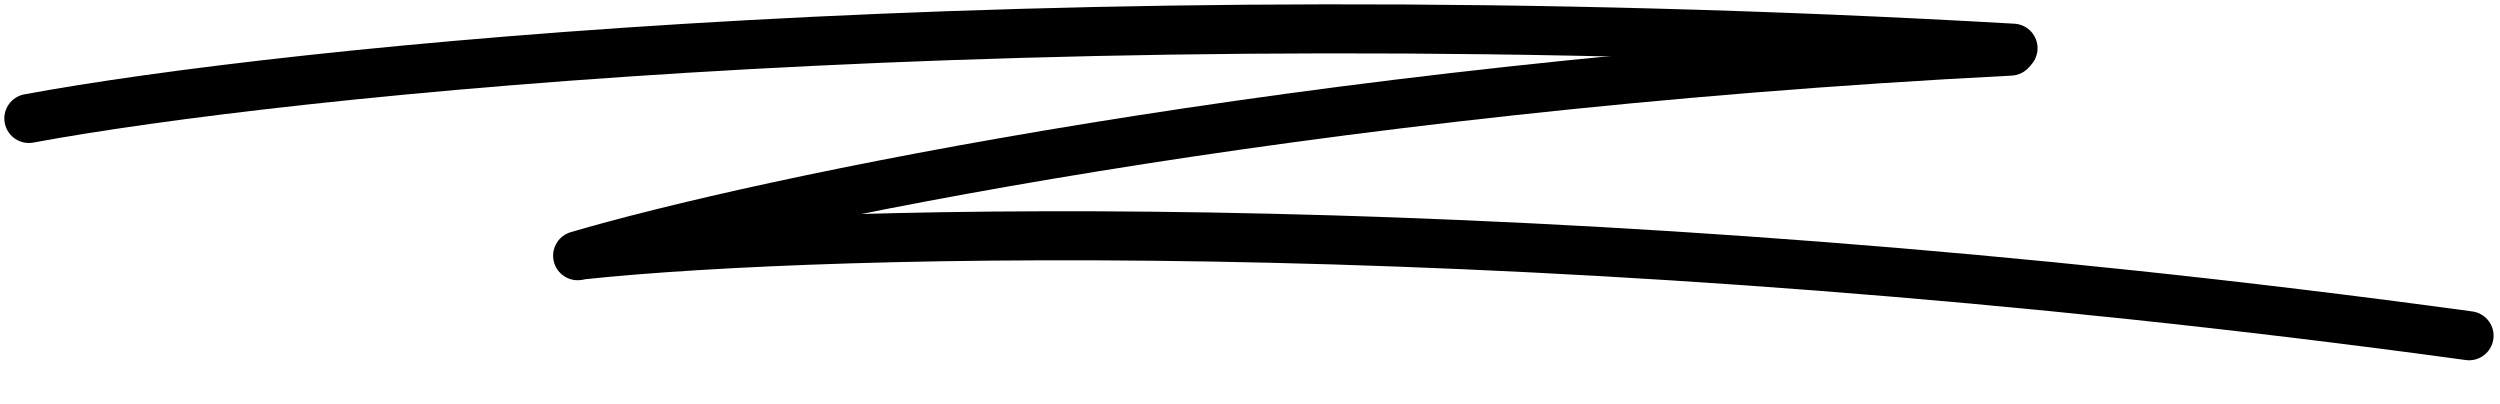 <svg width="260" height="42" viewBox="0 0 260 42" fill="none" xmlns="http://www.w3.org/2000/svg">
<path d="M3 12.319C29.331 7.447 107.465 -0.836 209.356 5.011" stroke="black" stroke-width="5.1" stroke-linecap="round"/>
<path d="M60.072 26.593C78.785 21.08 134.789 9.107 209.091 5.316" stroke="black" stroke-width="5.1" stroke-linecap="round"/>
<path d="M60.691 26.493C86.006 23.827 160.665 21.78 256.783 34.917" stroke="black" stroke-width="5.1" stroke-linecap="round"/>
</svg>
